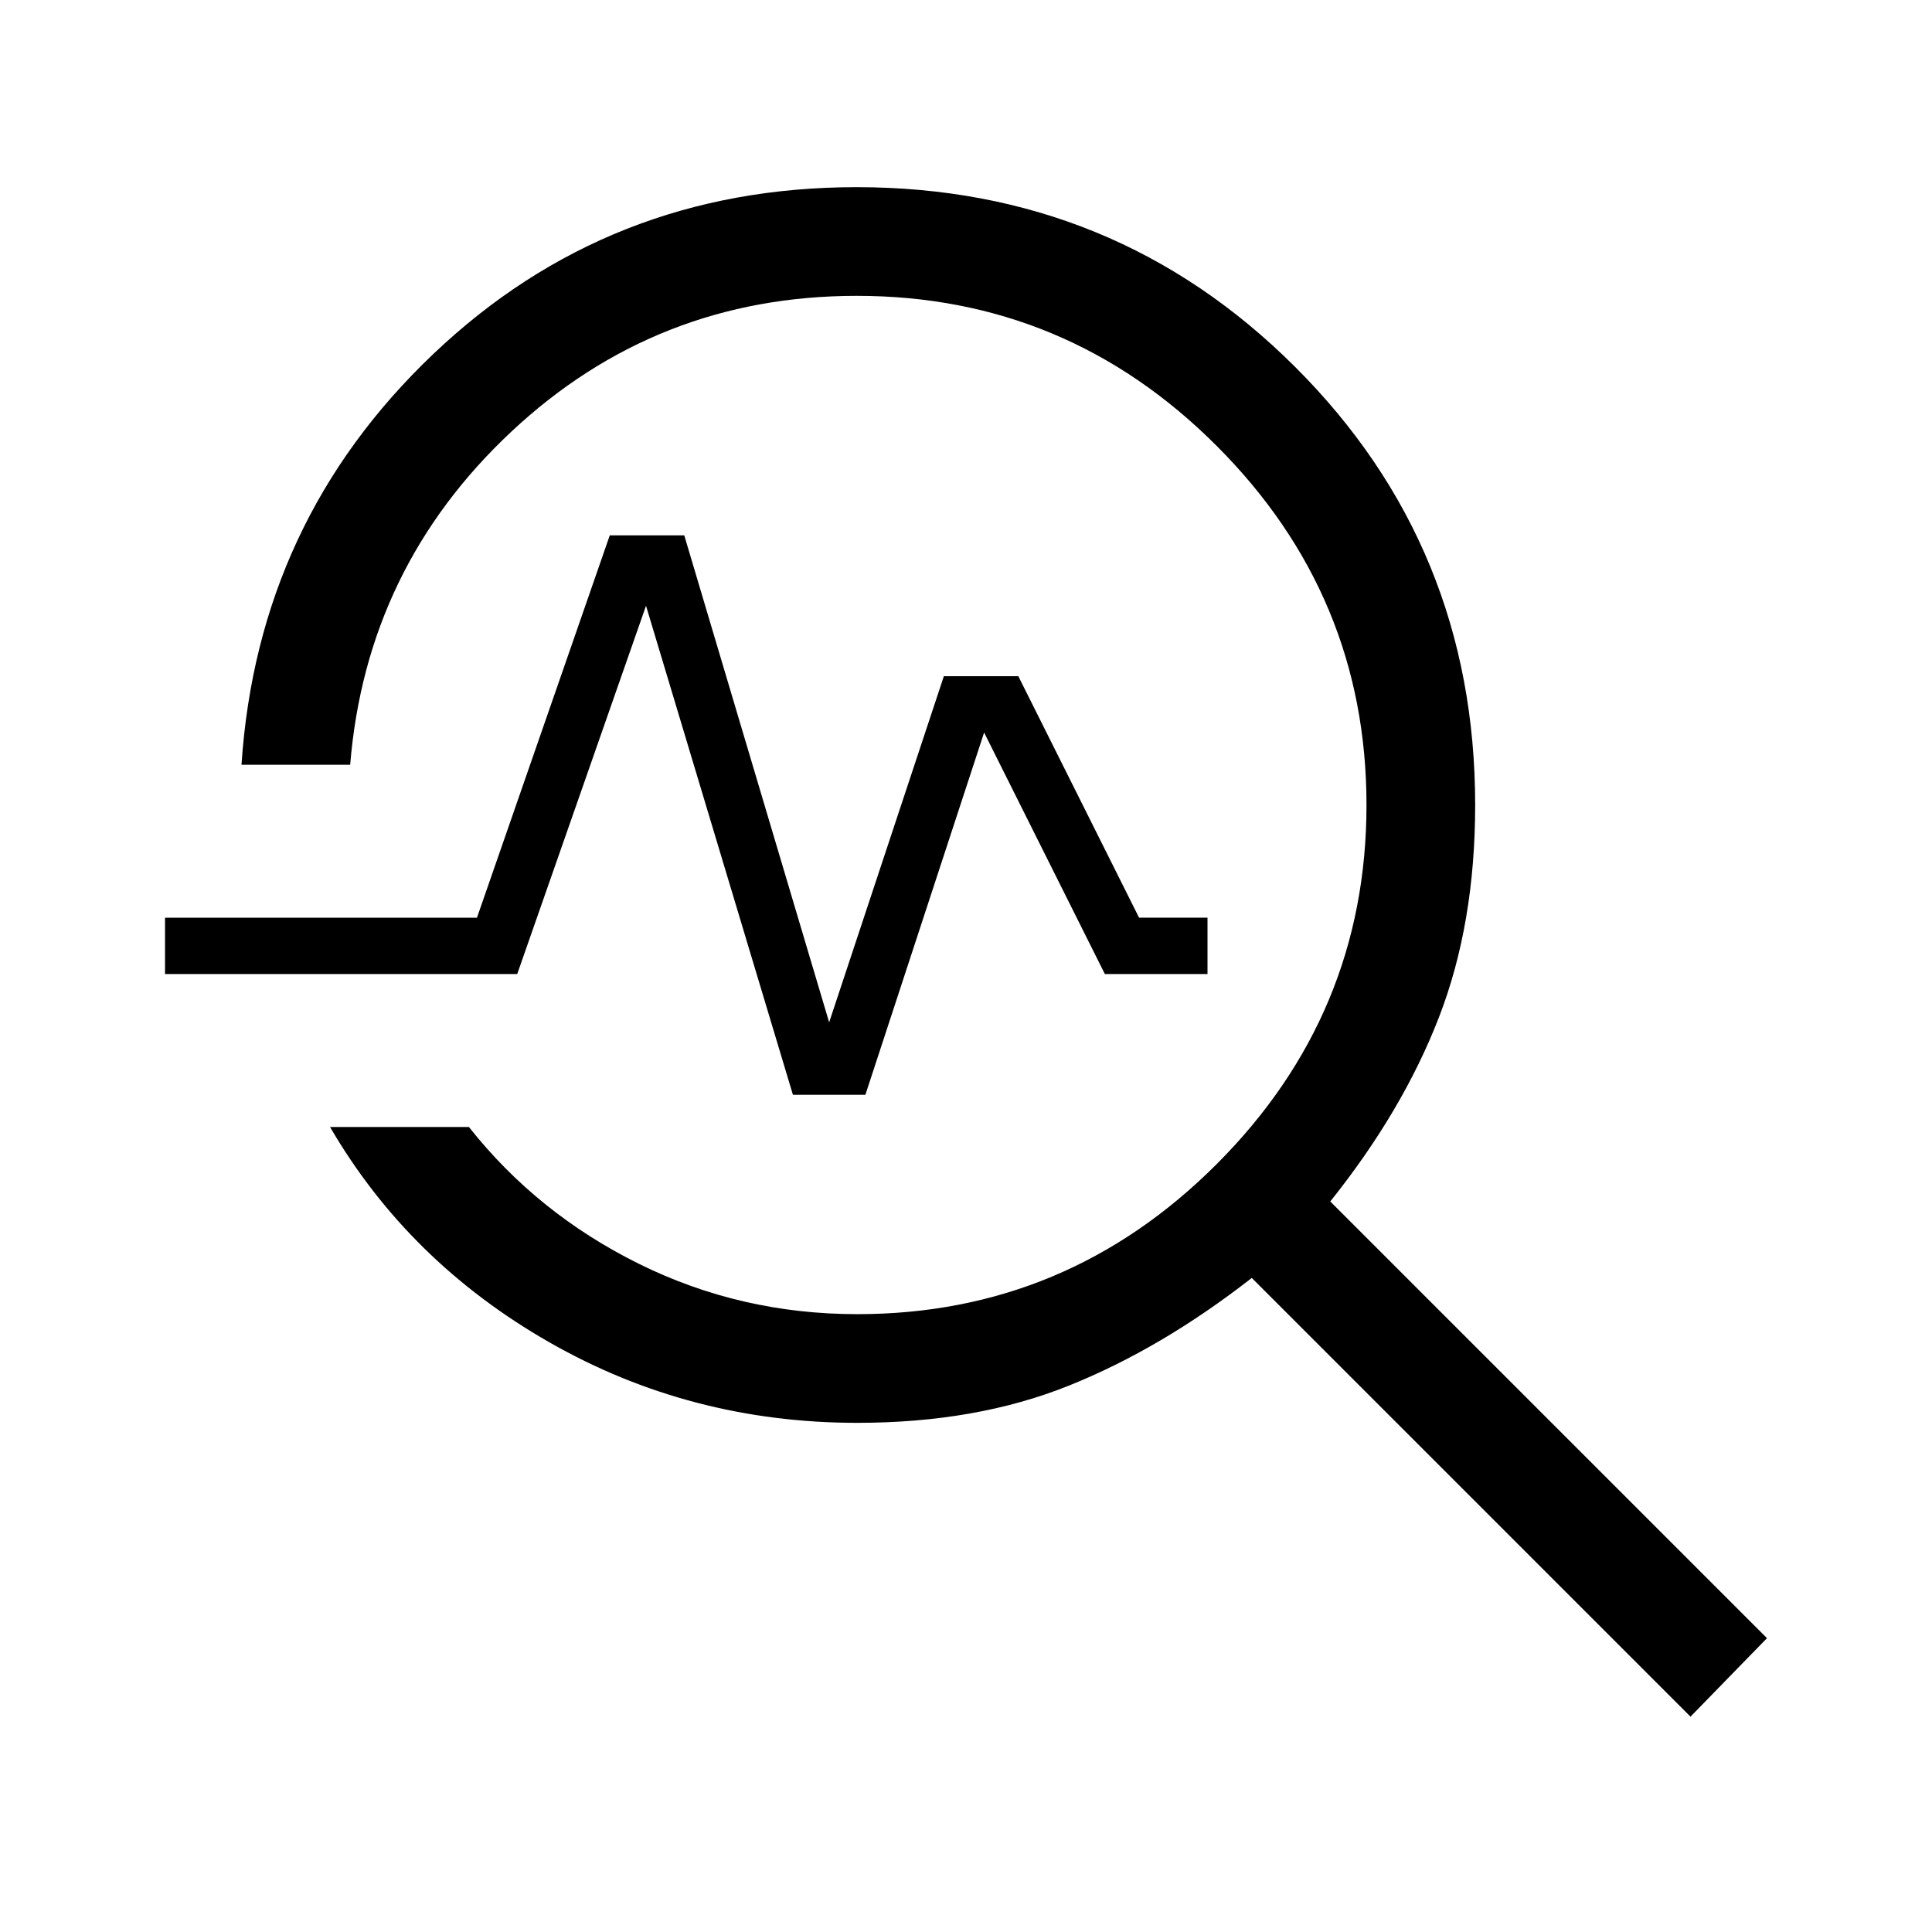 <svg xmlns="http://www.w3.org/2000/svg" height="24" viewBox="0 -960 960 960" width="24"><path d="M840-107 622-325q-45 35.12-91 53.56Q485-253 426-253q-83 0-153-40T164-400h69q34 43 84.5 68T426-307q104 0 178.5-74.5T679-560q0-104-74.5-178.5T425.74-813q-99.6 0-171.67 67.5T174-580h-54q8-121 95.2-204t210.38-83Q554-867 643.5-777.72T733-560q0 59-18 105.5T661-363l217 217-38 39ZM394-416l-73-243-64 183H82v-28h155l66-190h37l72 242 57-172h37l60 120h34v28h-51l-60-120-59 180h-36Z"/></svg>